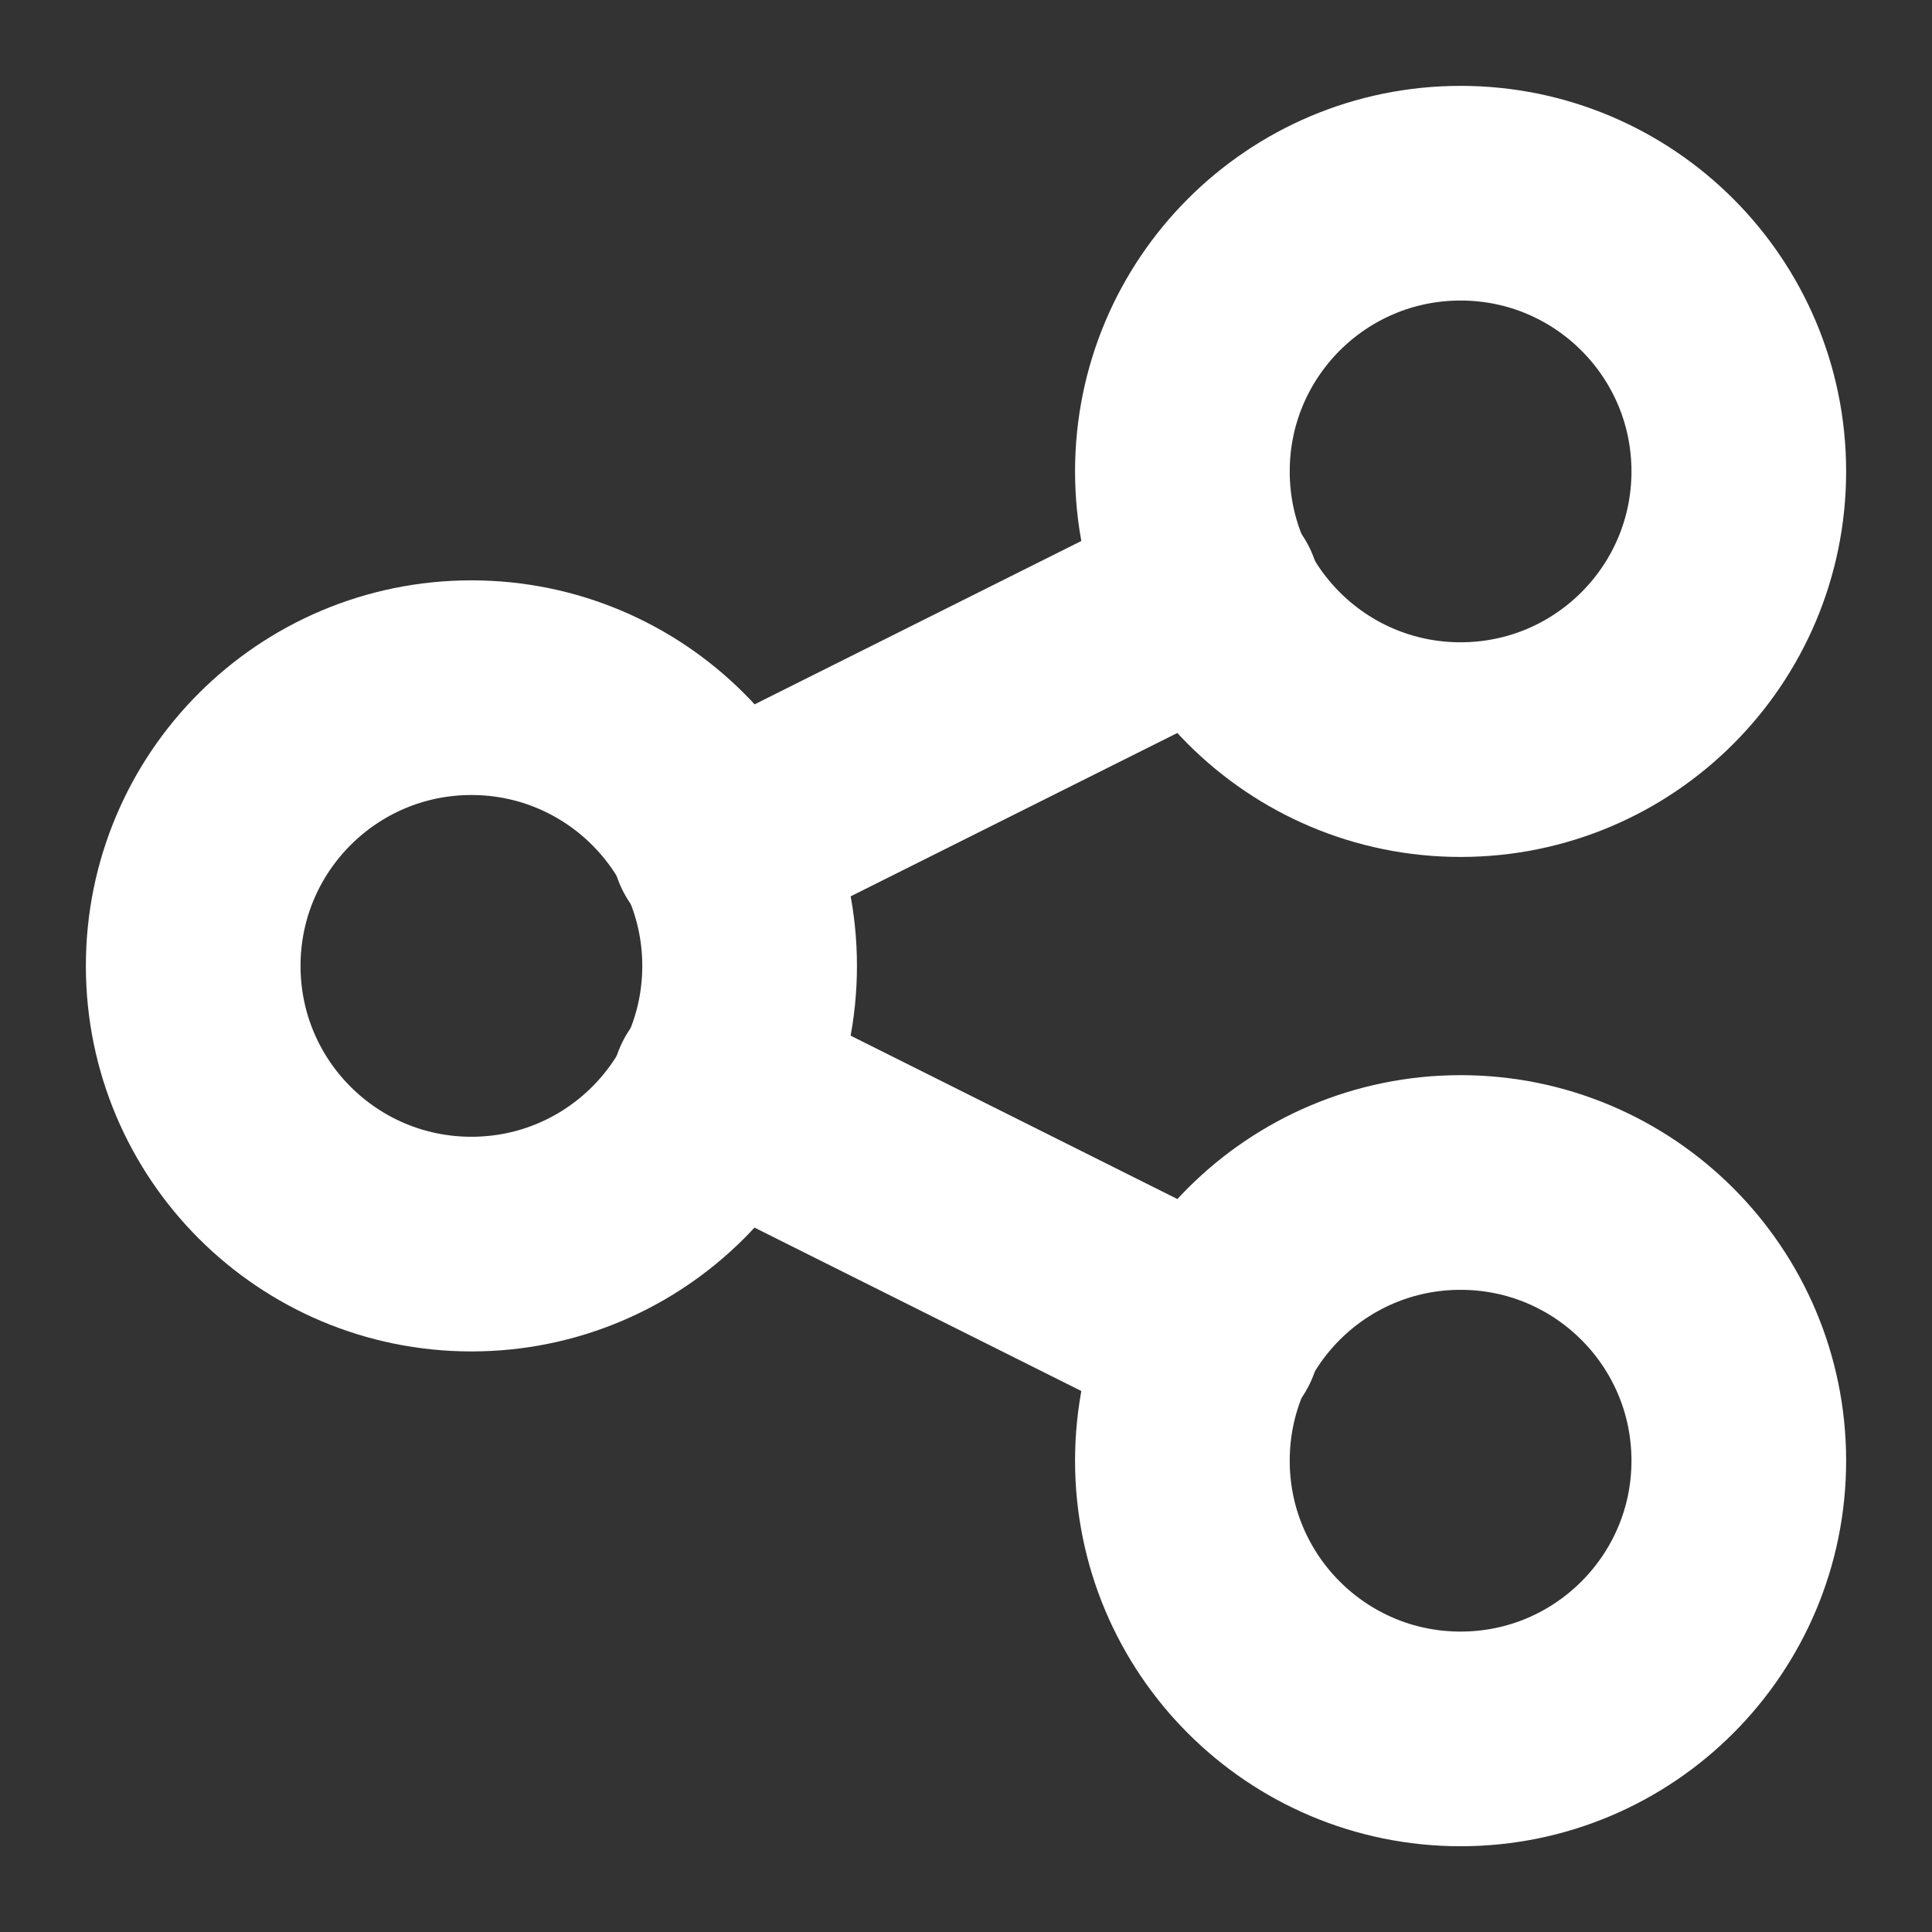 <svg width="18" height="18" viewBox="0 0 18 18" fill="none" xmlns="http://www.w3.org/2000/svg">
<rect x="0" y="0" width="18" height="18" fill="#333333" stroke="none"/>
<path d="M4.392 11.591C5.823 11.591 6.984 10.431 6.984 8.999C6.984 7.568 5.823 6.407 4.392 6.407C2.96 6.407 1.8 7.568 1.8 8.999C1.8 10.431 2.96 11.591 4.392 11.591Z" stroke="white" stroke-width="2" stroke-linecap="round" stroke-linejoin="round"/>
<path d="M13.608 16.201C15.039 16.201 16.2 15.04 16.2 13.609C16.2 12.177 15.039 11.017 13.608 11.017C12.176 11.017 11.016 12.177 11.016 13.609C11.016 15.04 12.176 16.201 13.608 16.201Z" stroke="white" stroke-width="2" stroke-linecap="round" stroke-linejoin="round"/>
<path d="M13.608 6.984C15.039 6.984 16.2 5.824 16.2 4.392C16.2 2.96 15.039 1.8 13.608 1.8C12.176 1.8 11.016 2.96 11.016 4.392C11.016 5.824 12.176 6.984 13.608 6.984Z" stroke="white" stroke-width="2" stroke-linecap="round" stroke-linejoin="round"/>
<path d="M6.695 10.152L11.303 12.456M6.695 7.848L11.303 5.544" stroke="white" stroke-width="2" stroke-linecap="round" stroke-linejoin="round"/>
</svg>
